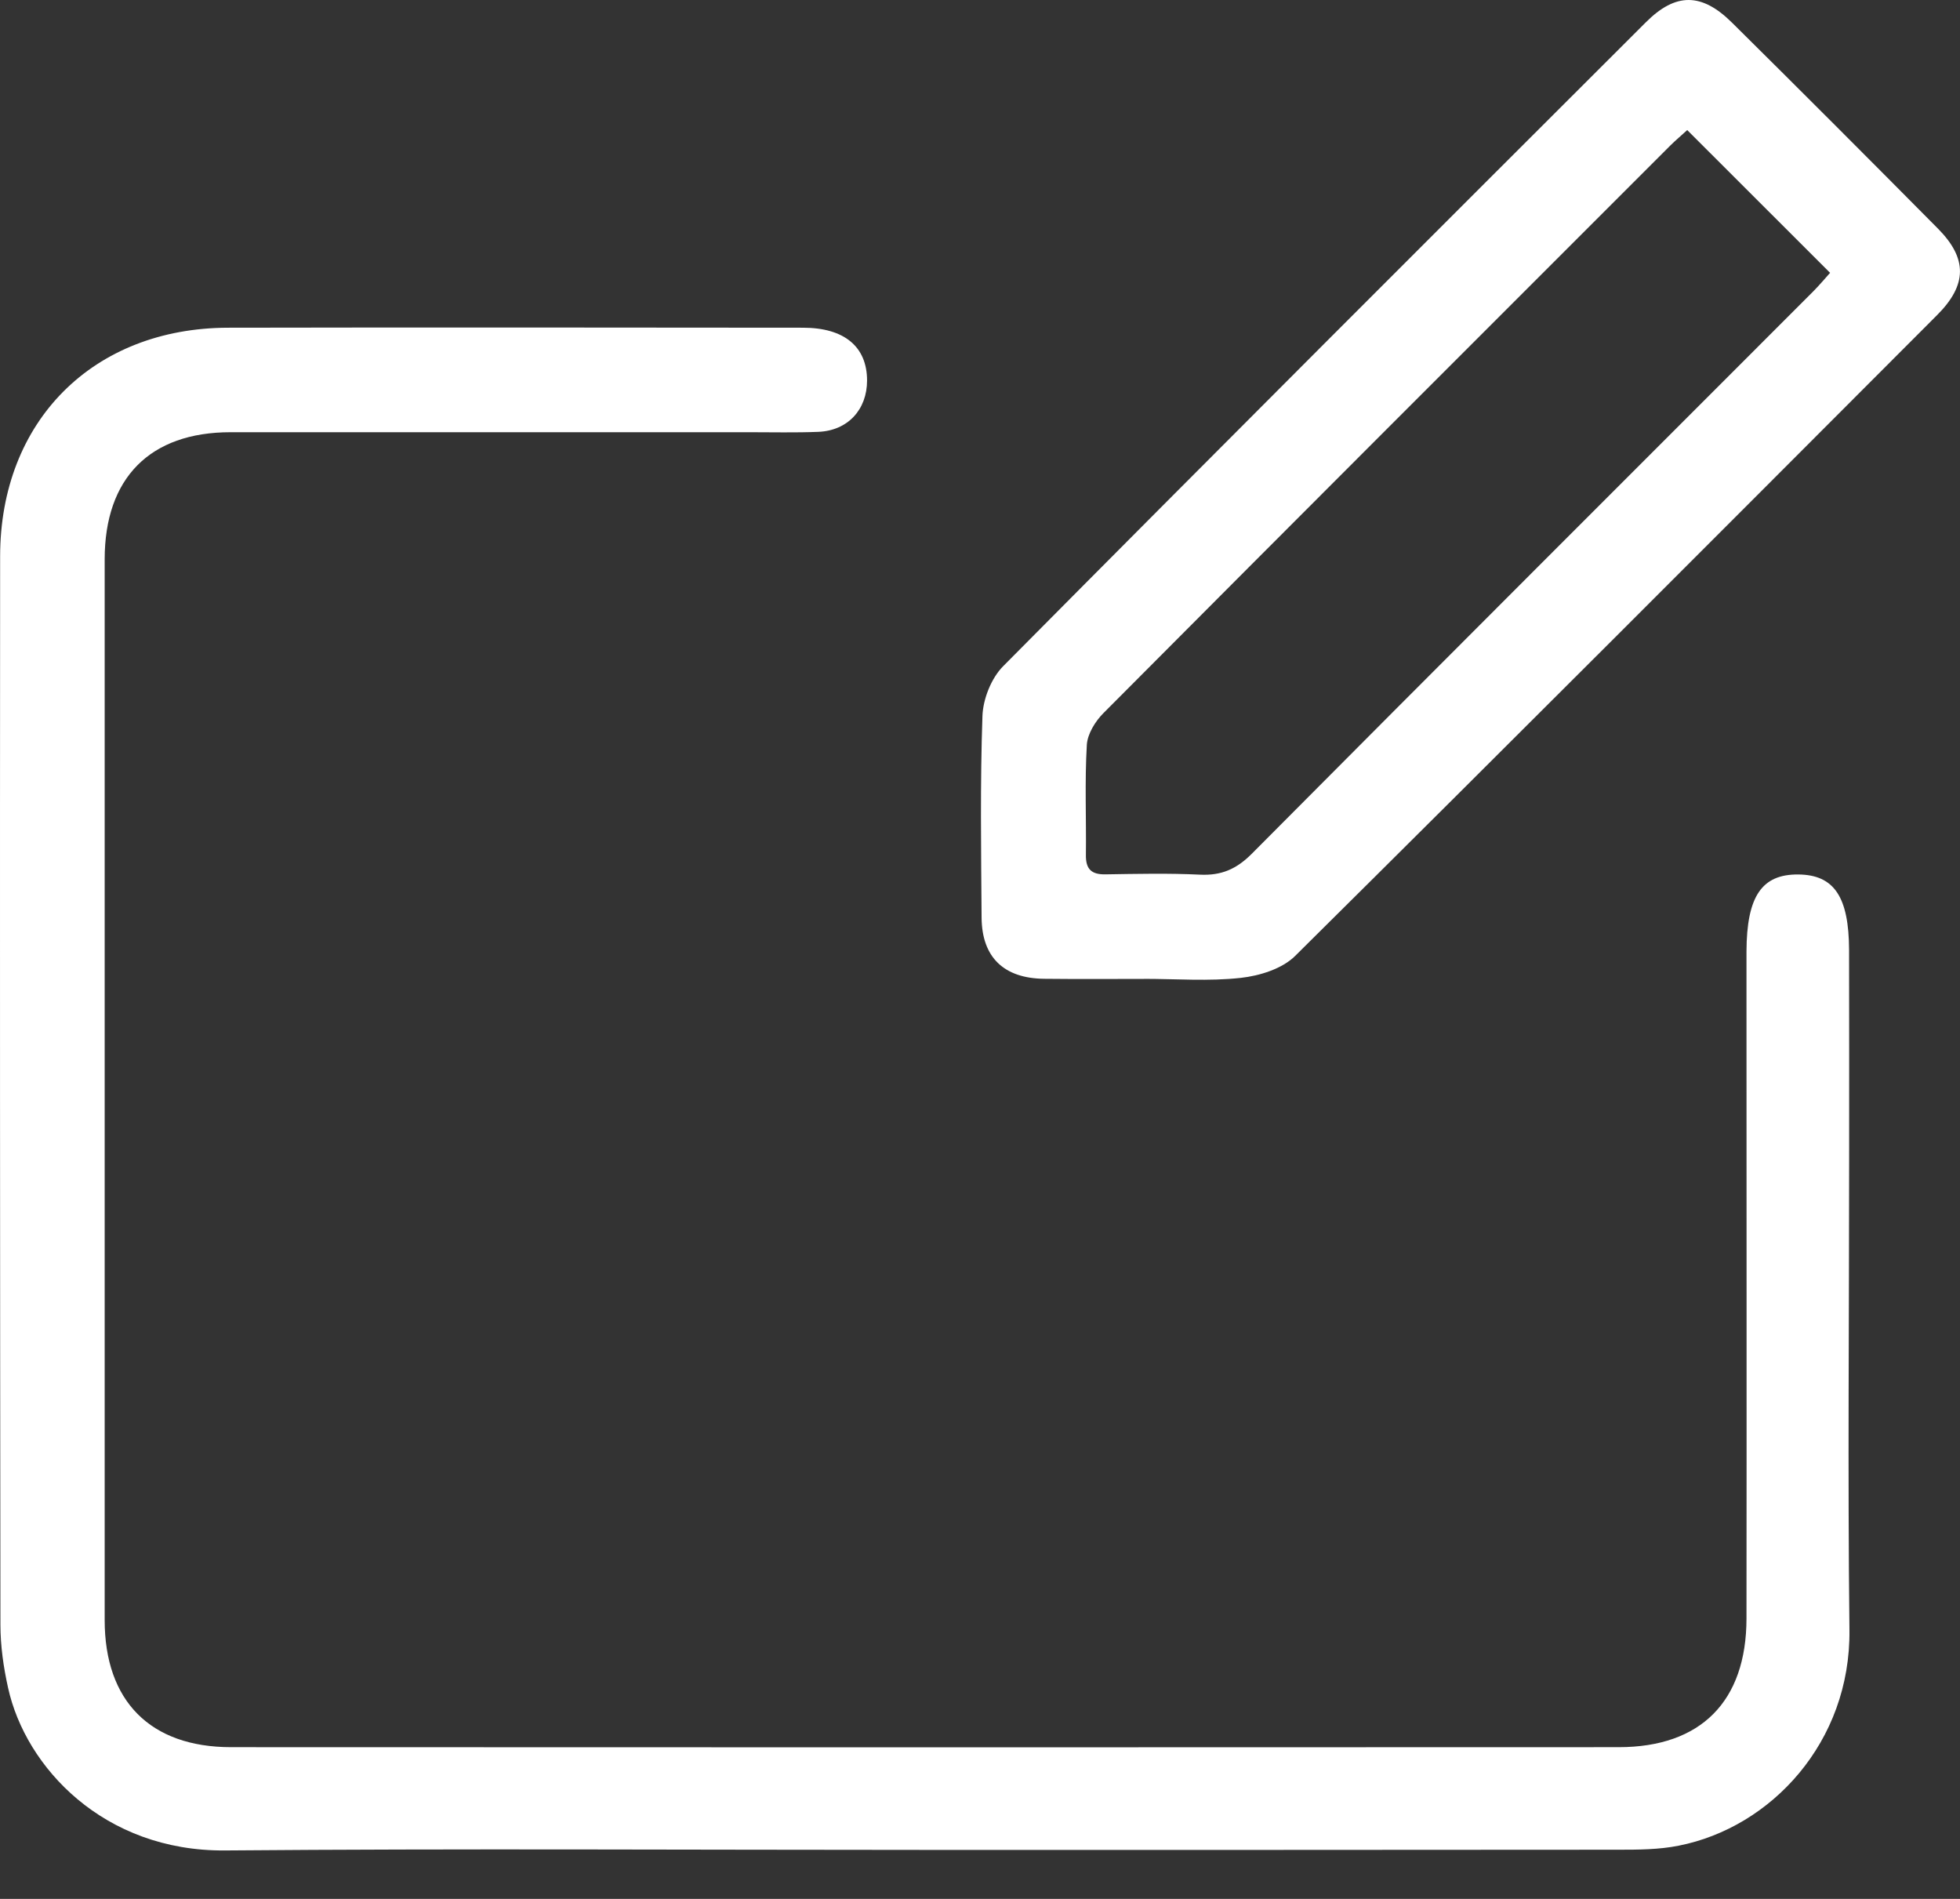 <svg width="32" height="31" viewBox="0 0 32 31" fill="none" xmlns="http://www.w3.org/2000/svg">
<rect x="0" y="0" width="32" height="31" fill="#333333" stroke="none"/>
<path d="M15.106 30.2C11.295 30.2 7.484 30.177 3.675 30.209C1.694 30.226 0.418 28.852 0.132 27.555C0.057 27.218 0.007 26.868 0.007 26.524C-0 20.71 -0.002 14.896 0.002 9.081C0.004 6.874 1.52 5.355 3.723 5.35C6.852 5.344 9.981 5.347 13.11 5.35C13.786 5.35 14.156 5.661 14.156 6.212C14.156 6.688 13.841 7.03 13.361 7.05C12.986 7.065 12.61 7.056 12.234 7.056C9.411 7.056 6.587 7.056 3.765 7.056C2.449 7.056 1.709 7.803 1.709 9.131C1.709 14.903 1.709 20.677 1.709 26.449C1.709 27.768 2.452 28.523 3.773 28.523C11.325 28.526 18.877 28.527 26.428 28.523C27.771 28.523 28.513 27.773 28.514 26.422C28.518 22.986 28.514 19.551 28.514 16.115C28.514 15.92 28.514 15.725 28.514 15.531C28.518 14.632 28.764 14.27 29.362 14.276C29.944 14.282 30.186 14.64 30.189 15.51C30.192 16.651 30.19 17.791 30.19 18.932C30.19 21.491 30.166 24.051 30.195 26.61C30.216 28.44 28.917 29.833 27.408 30.131C27.084 30.196 26.745 30.197 26.413 30.197C22.643 30.201 18.874 30.2 15.106 30.2Z" fill="white"/>
<path d="M18.675 15.981C18.133 15.981 17.59 15.985 17.048 15.979C16.39 15.972 16.032 15.629 16.026 14.983C16.018 13.884 16.002 12.784 16.04 11.687C16.05 11.411 16.184 11.072 16.377 10.877C19.863 7.362 23.366 3.863 26.87 0.365C27.358 -0.124 27.783 -0.121 28.278 0.37C29.405 1.485 30.525 2.607 31.641 3.733C32.124 4.221 32.118 4.651 31.627 5.143C28.138 8.637 24.651 12.132 21.144 15.607C20.933 15.816 20.566 15.93 20.258 15.964C19.735 16.022 19.203 15.98 18.674 15.98L18.675 15.981ZM27.546 2.124C27.454 2.209 27.359 2.288 27.271 2.375C24.184 5.461 21.096 8.547 18.017 11.64C17.882 11.775 17.754 11.982 17.744 12.162C17.709 12.758 17.736 13.357 17.729 13.955C17.725 14.186 17.816 14.278 18.048 14.274C18.562 14.266 19.078 14.254 19.591 14.279C19.937 14.296 20.185 14.19 20.434 13.941C23.482 10.875 26.542 7.821 29.598 4.763C29.702 4.659 29.796 4.546 29.879 4.454C29.091 3.666 28.337 2.913 27.547 2.124H27.546Z" fill="white"/>
</svg>
